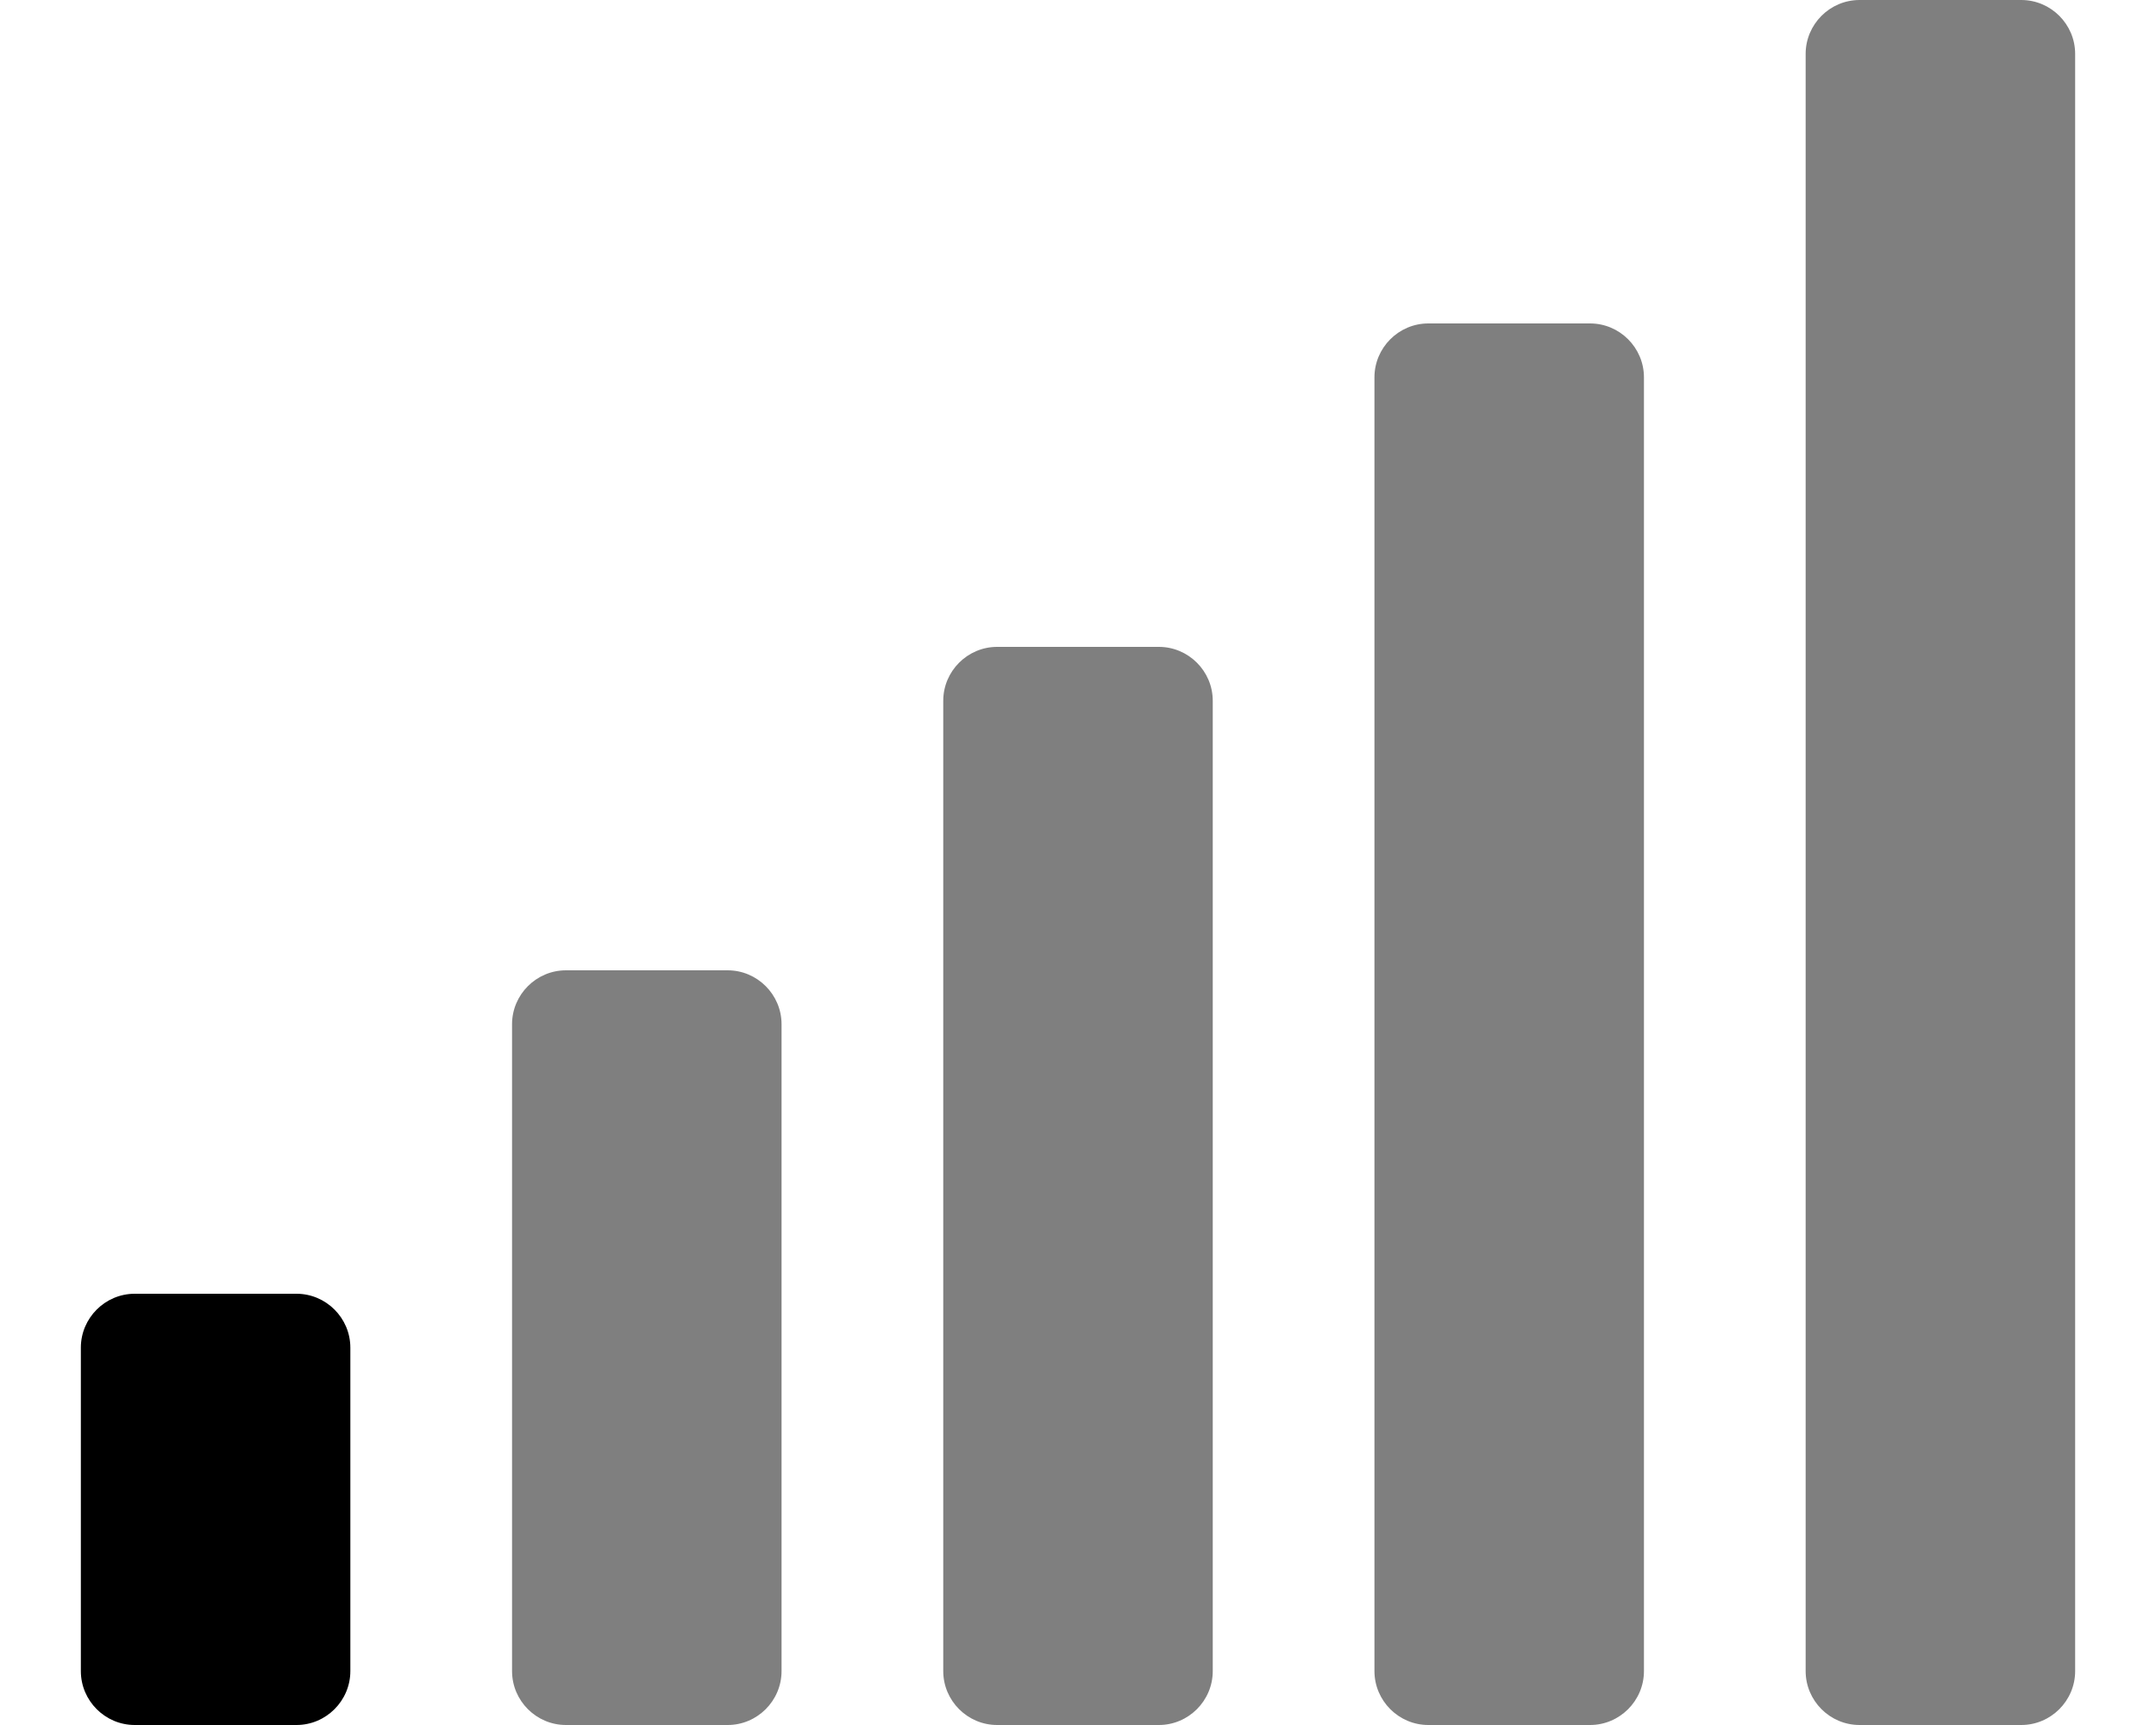 <?xml version="1.0" encoding="utf-8"?>
<!-- Generator: Adobe Illustrator 24.2.3, SVG Export Plug-In . SVG Version: 6.00 Build 0)  -->
<svg version="1.1" id="Warstwa_1" xmlns="http://www.w3.org/2000/svg" xmlns:xlink="http://www.w3.org/1999/xlink" x="0px" y="0px"
	 viewBox="0 0 640 512" style="enable-background:new 0 0 640 512;" xml:space="preserve">
<style type="text/css">
	.st0{opacity:0.5;enable-background:new    ;}
	.st1{opacity:0.5;}
</style>
<g id="Warstwa_1_2_">
	<g id="Warstwa_1_1_" focusable="false">
		<path d="M88,384H40c-8.8,0-16,7.2-16,16v96c0,8.8,7.2,16,16,16h48c8.8,0,16-7.2,16-16v-96C104,391.2,96.8,384,88,384z"/>
		<path class="st0" d="M600,0h-48c-8.8,0-16,7.2-16,16v480c0,8.8,7.2,16,16,16h48c8.8,0,16-7.2,16-16V16C616,7.2,608.8,0,600,0z"/>
	</g>
	<g id="Warstwa_2_1_">
		<path class="st0" d="M472,96h-48c-8.8,0-16,7.2-16,16v384c0,8.8,7.2,16,16,16h48c8.8,0,16-7.2,16-16V112
			C488,103.2,480.8,96,472,96z"/>
	</g>
</g>
<g id="Warstwa_2_2_">
	<path class="st0" d="M344,192h-48c-8.8,0-16,7.2-16,16v288c0,8.8,7.2,16,16,16h48c8.8,0,16-7.2,16-16V208
		C360,199.2,352.8,192,344,192z"/>
</g>
<path class="st1" d="M216,288h-48c-8.8,0-16,7.2-16,16v192c0,8.8,7.2,16,16,16h48c8.8,0,16-7.2,16-16V304
	C232,295.2,224.8,288,216,288z"/>
</svg>
